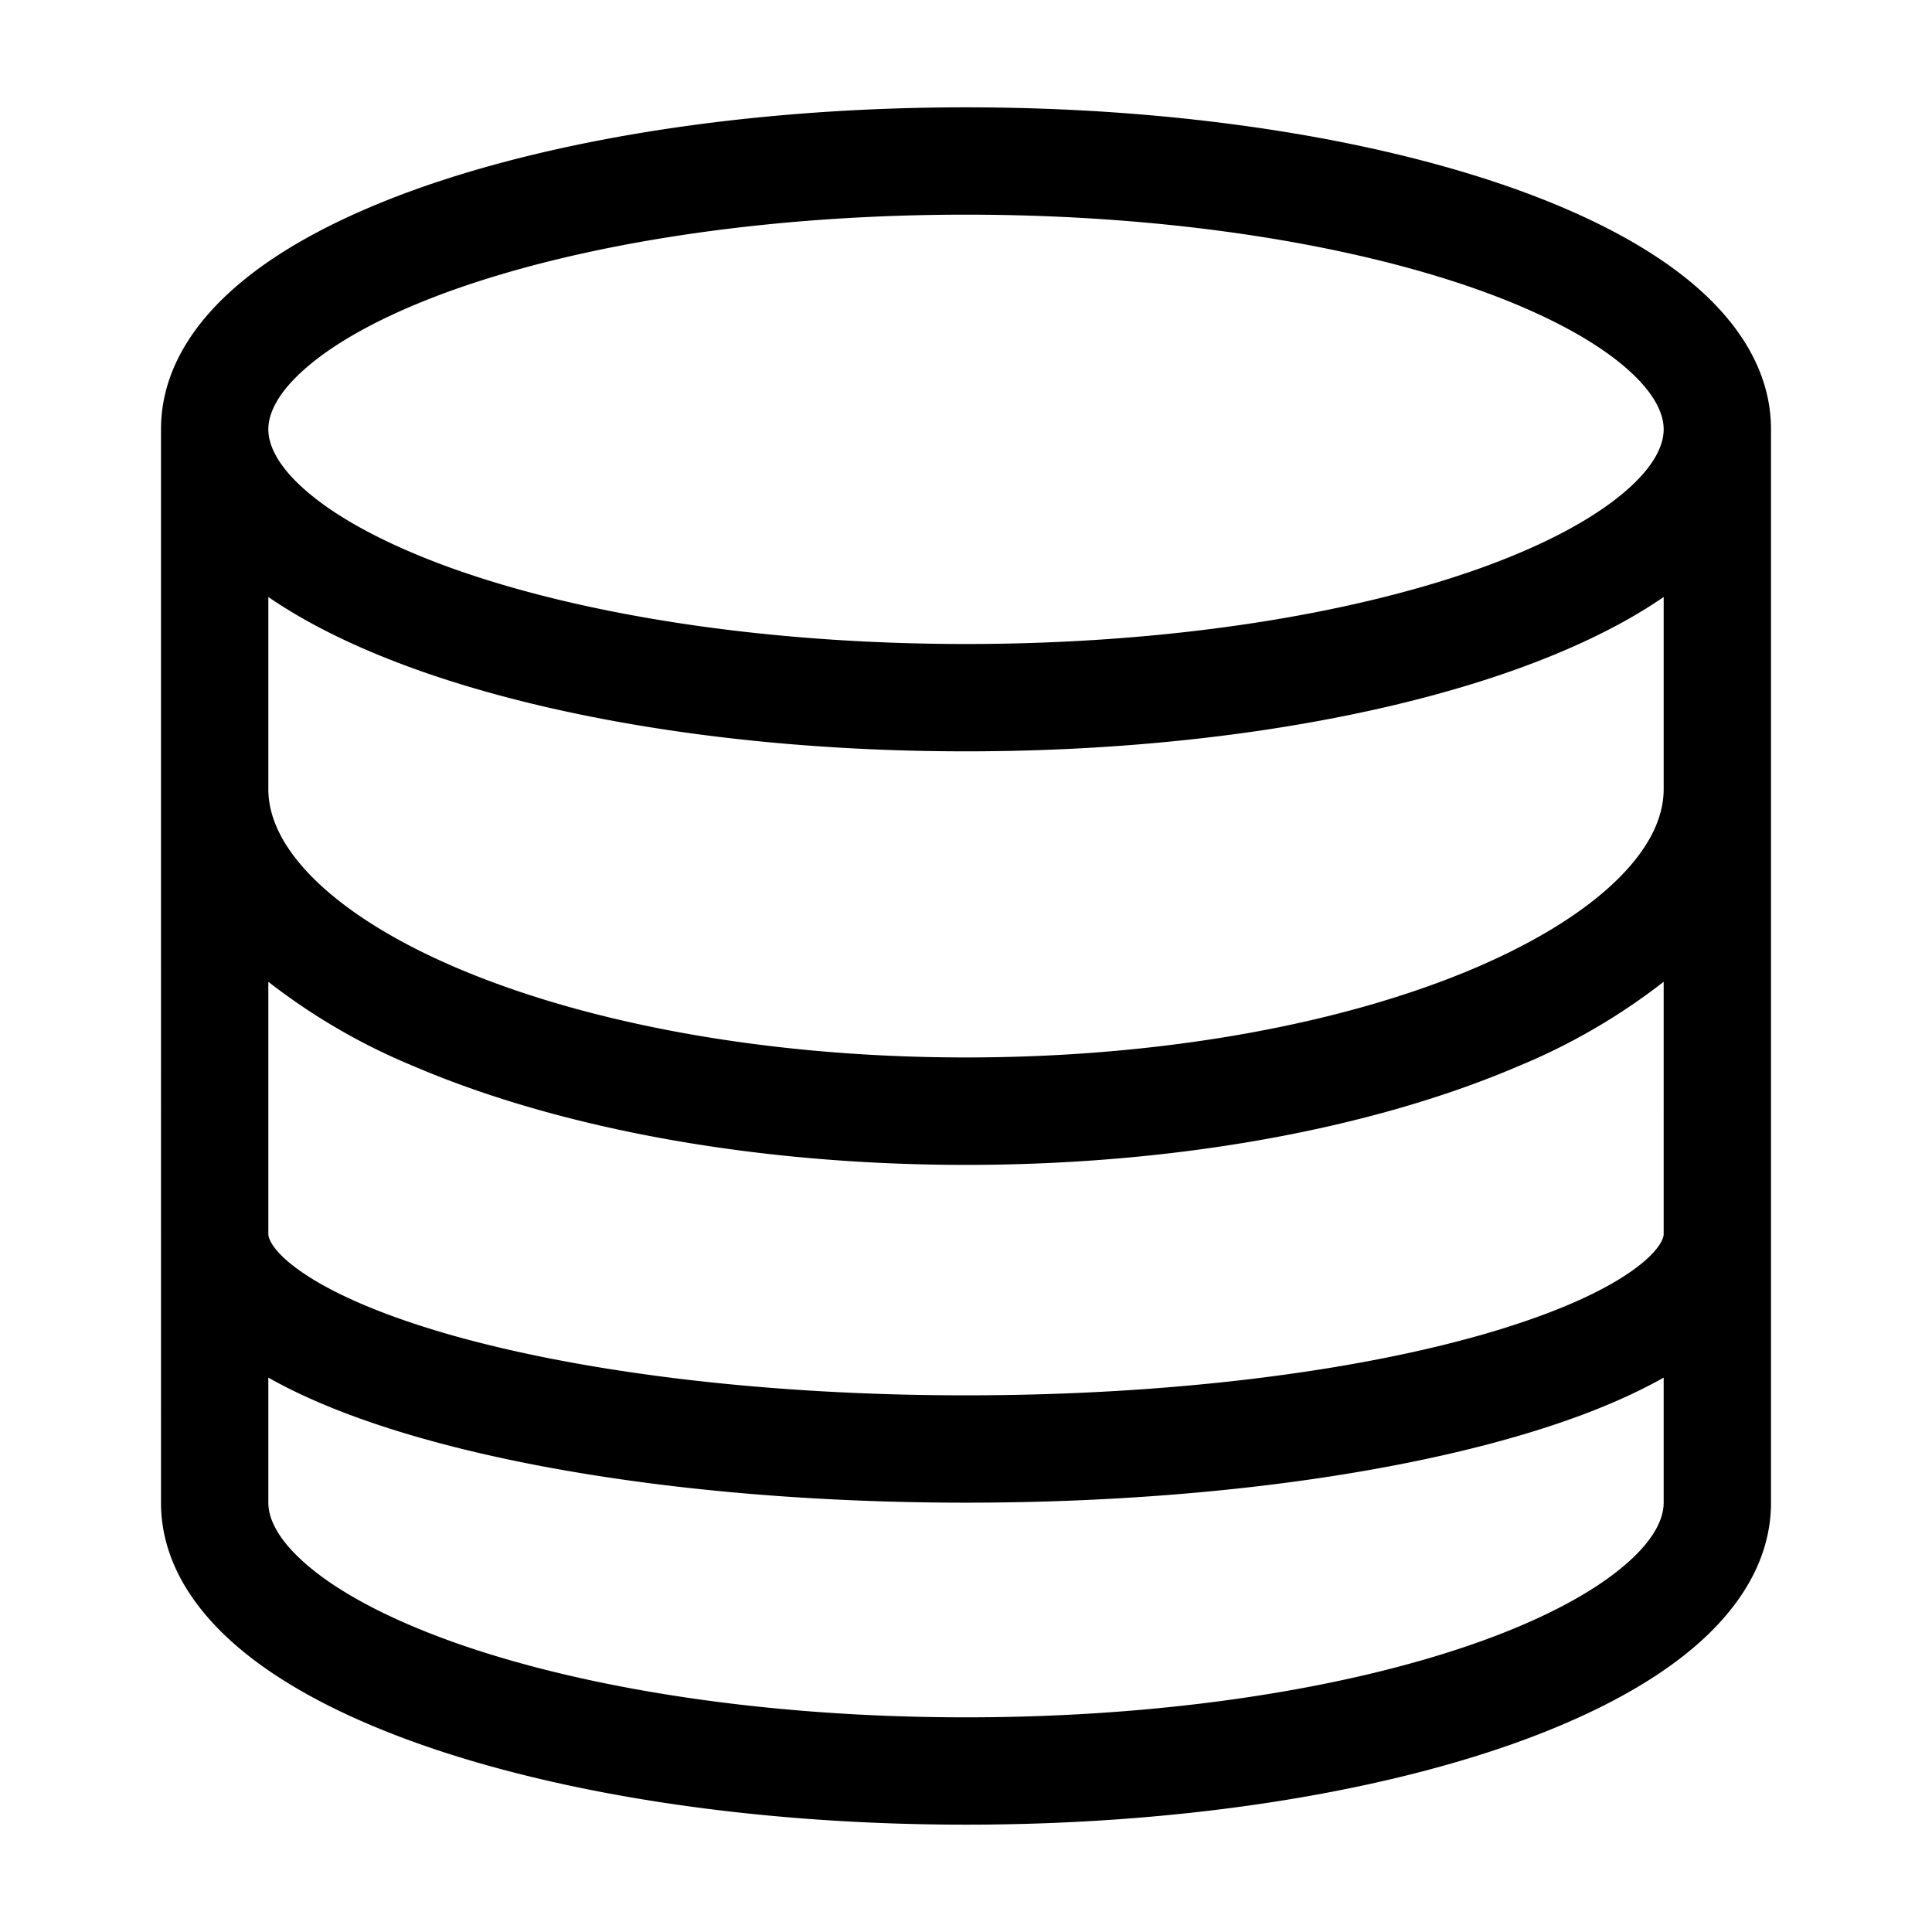 <svg xmlns="http://www.w3.org/2000/svg" xmlns:xlink="http://www.w3.org/1999/xlink" width="1em" height="1em" viewBox="0 0 18 18"><path fill="currentColor" d="M1.5 4c0-.55.313-1.005.728-1.355.416-.352.99-.646 1.654-.884C5.216 1.285 7.025 1 9 1s3.784.285 5.118.761c.665.238 1.238.532 1.655.884.414.35.727.806.727 1.355v10c0 .55-.313 1.005-.727 1.355-.417.352-.99.646-1.655.884C12.784 16.715 10.975 17 9 17s-3.784-.285-5.118-.761c-.665-.238-1.238-.532-1.654-.884-.415-.35-.728-.806-.728-1.355zm1 0c0 .14.079.343.373.591.291.246.743.49 1.345.706C5.418 5.725 7.108 6 9 6s3.582-.275 4.782-.703c.602-.215 1.054-.46 1.345-.706.294-.248.373-.45.373-.591s-.079-.343-.373-.591c-.291-.246-.743-.49-1.345-.706C12.582 2.275 10.892 2 9 2s-3.582.275-4.782.703c-.602.215-1.054.46-1.345.706-.294.248-.373.45-.373.591m11.618 2.239C12.784 6.715 10.975 7 9 7s-3.784-.285-5.118-.761c-.53-.19-1.001-.415-1.382-.677v1.79c0 .245.114.52.406.817.294.298.745.59 1.341.845 1.191.51 2.871.838 4.753.838s3.562-.328 4.753-.838c.596-.256 1.047-.547 1.341-.845.292-.296.406-.572.406-.817v-1.79c-.38.262-.852.487-1.382.677M2.5 11.5c0 .022.02.155.33.364.293.198.749.395 1.358.57C5.398 12.779 7.1 13 9 13s3.602-.22 4.812-.566c.61-.175 1.065-.372 1.358-.57.31-.21.33-.342.33-.364V9.147a5.8 5.8 0 01-1.353.786c-1.343.575-3.163.92-5.147.92s-3.804-.345-5.147-.92A5.8 5.8 0 012.5 9.147zm0 1.335V14c0 .14.079.343.373.591.291.247.743.49 1.345.706 1.2.428 2.89.703 4.782.703s3.582-.275 4.782-.703c.602-.215 1.054-.46 1.345-.706.294-.248.373-.45.373-.591v-1.165c-.386.218-.869.405-1.413.56C12.764 13.773 10.966 14 9 14s-3.764-.227-5.087-.605c-.544-.155-1.027-.342-1.413-.56"/></svg>